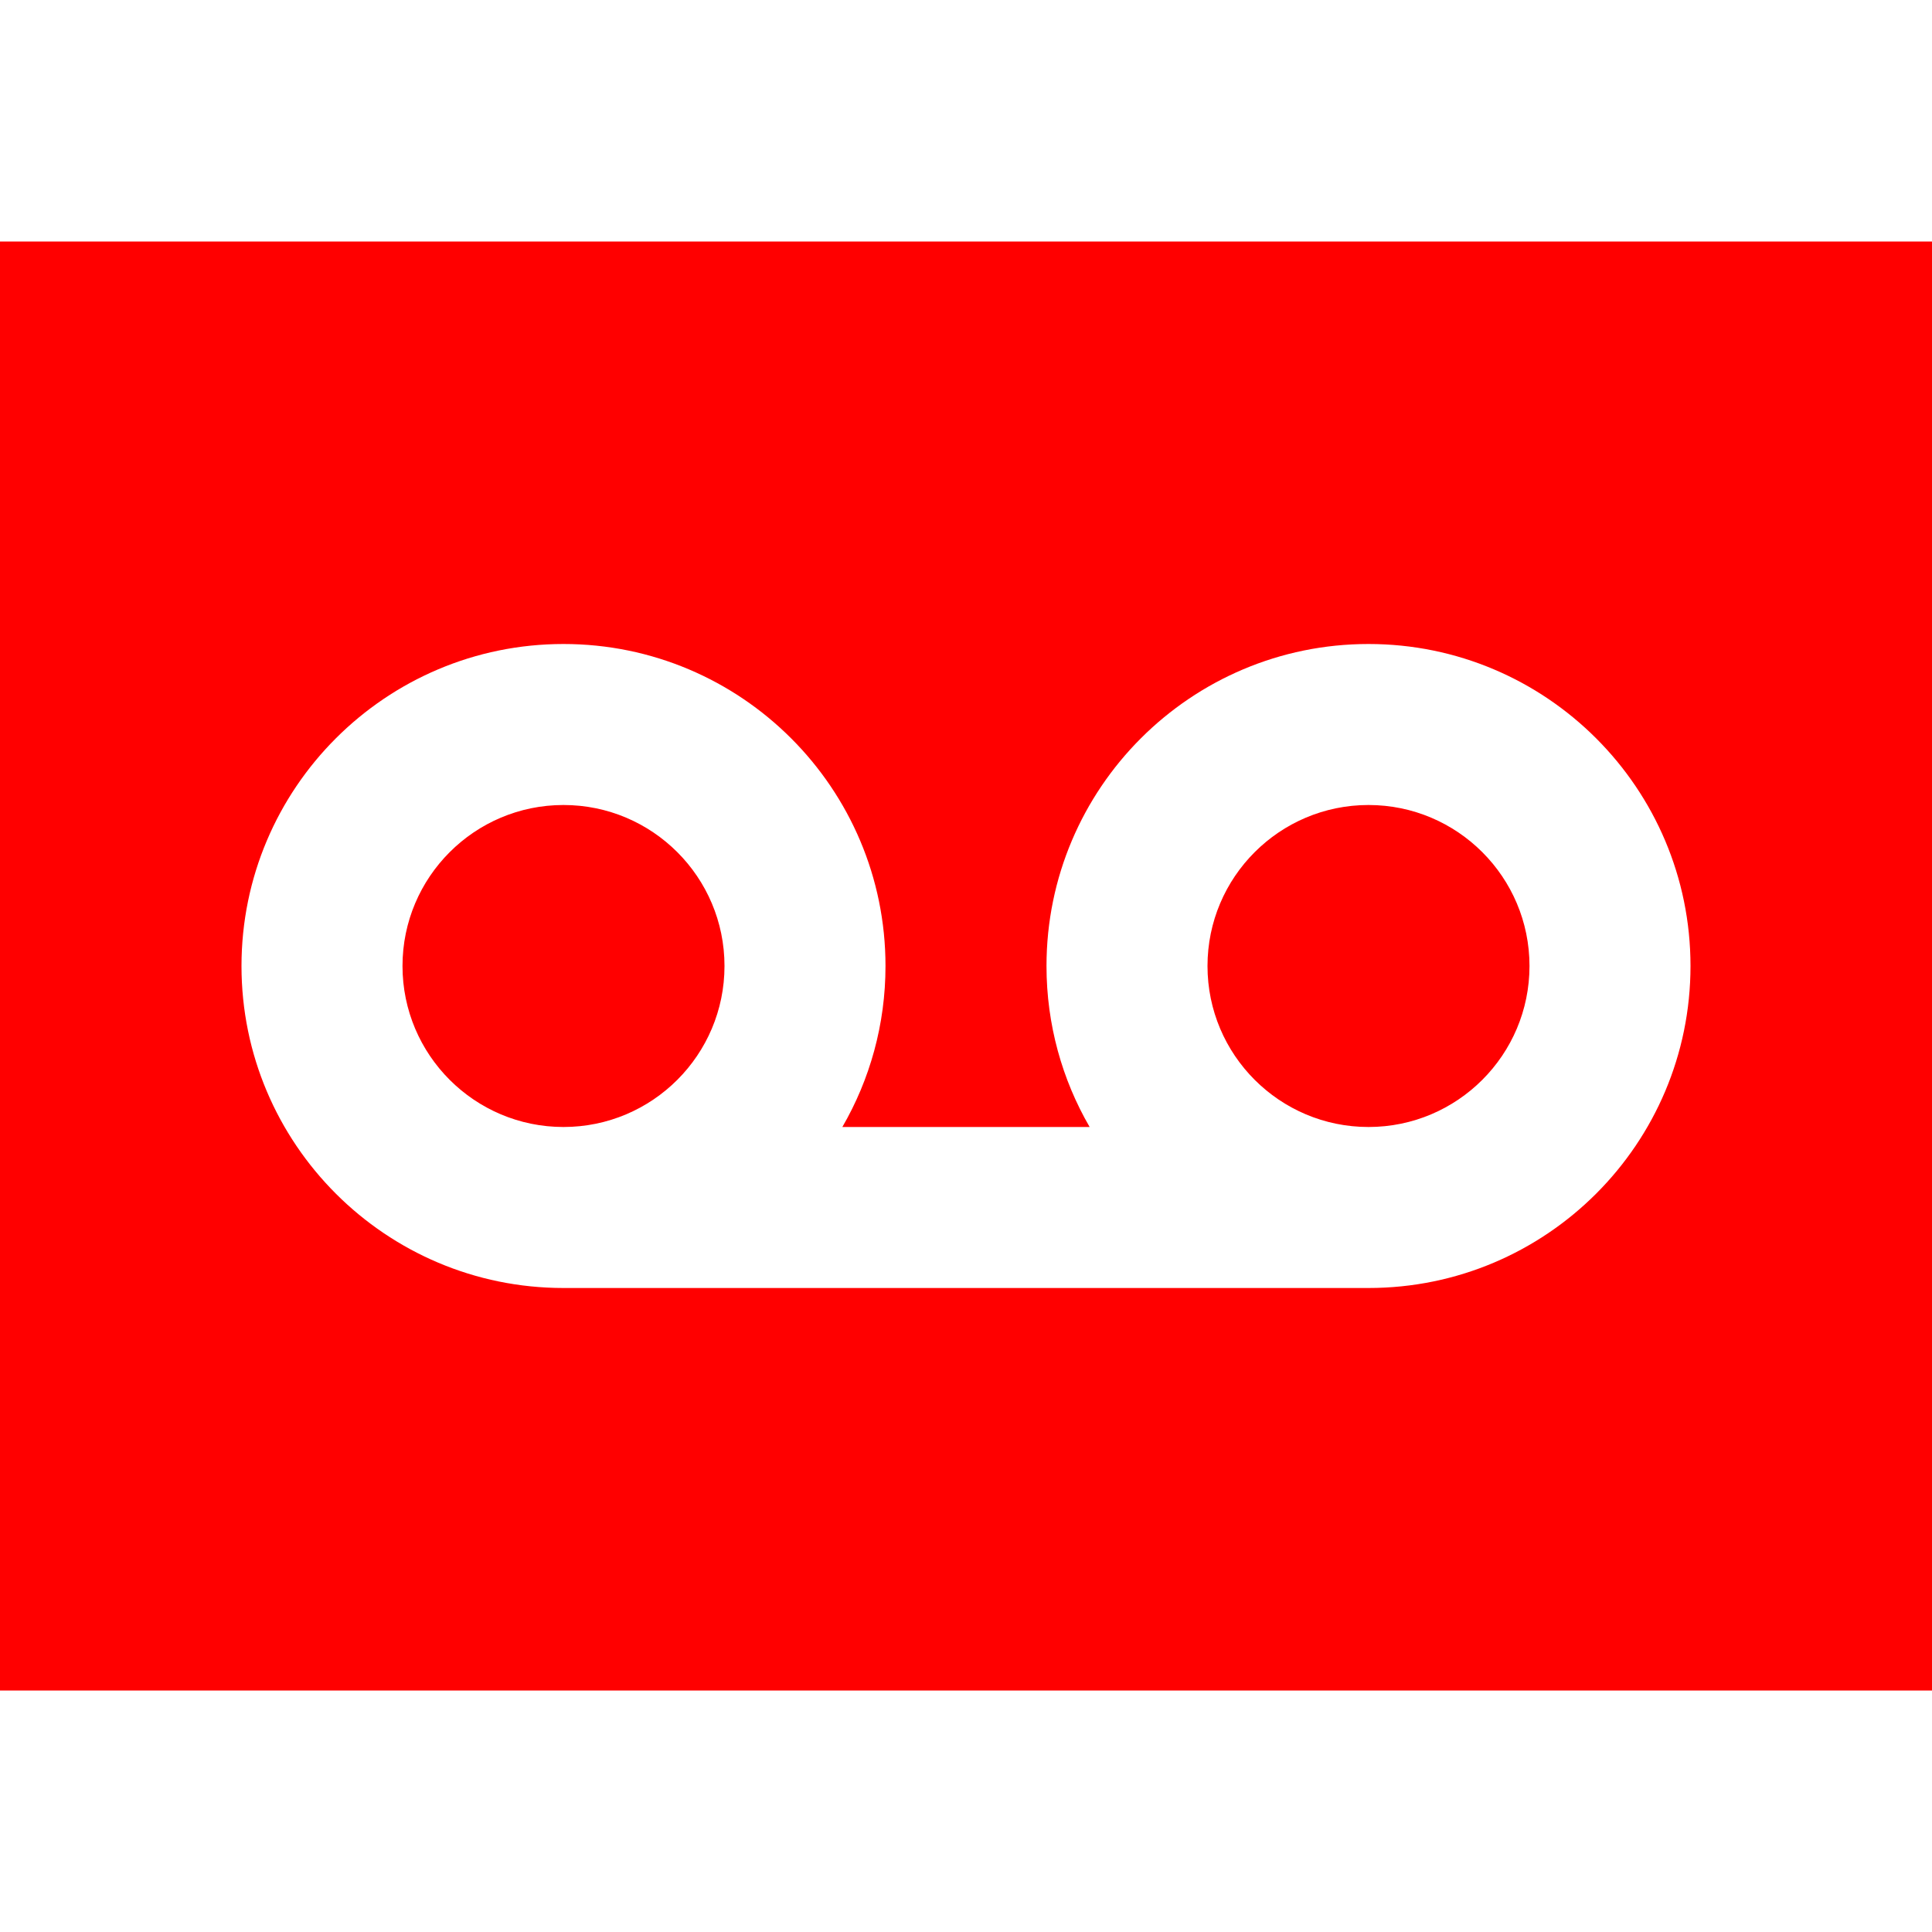 <svg width="24" height="24" xmlns="http://www.w3.org/2000/svg" fill-rule="evenodd" clip-rule="evenodd" fill="rgb(255, 0, 0)"><path d="M24 3v18h-24v-18h24zm-7 13c2.208 0 4-1.792 4-4s-1.792-4-4-4-4 1.792-4 4c0 .728.195 1.412.536 2h-3.072c.341-.588.536-1.272.536-2 0-2.208-1.792-4-4-4s-4 1.792-4 4 1.792 4 4 4h10zm-10-6c1.104 0 2 .896 2 2s-.896 2-2 2-2-.896-2-2 .896-2 2-2zm10 0c1.104 0 2 .896 2 2s-.896 2-2 2-2-.896-2-2 .896-2 2-2z"/></svg>